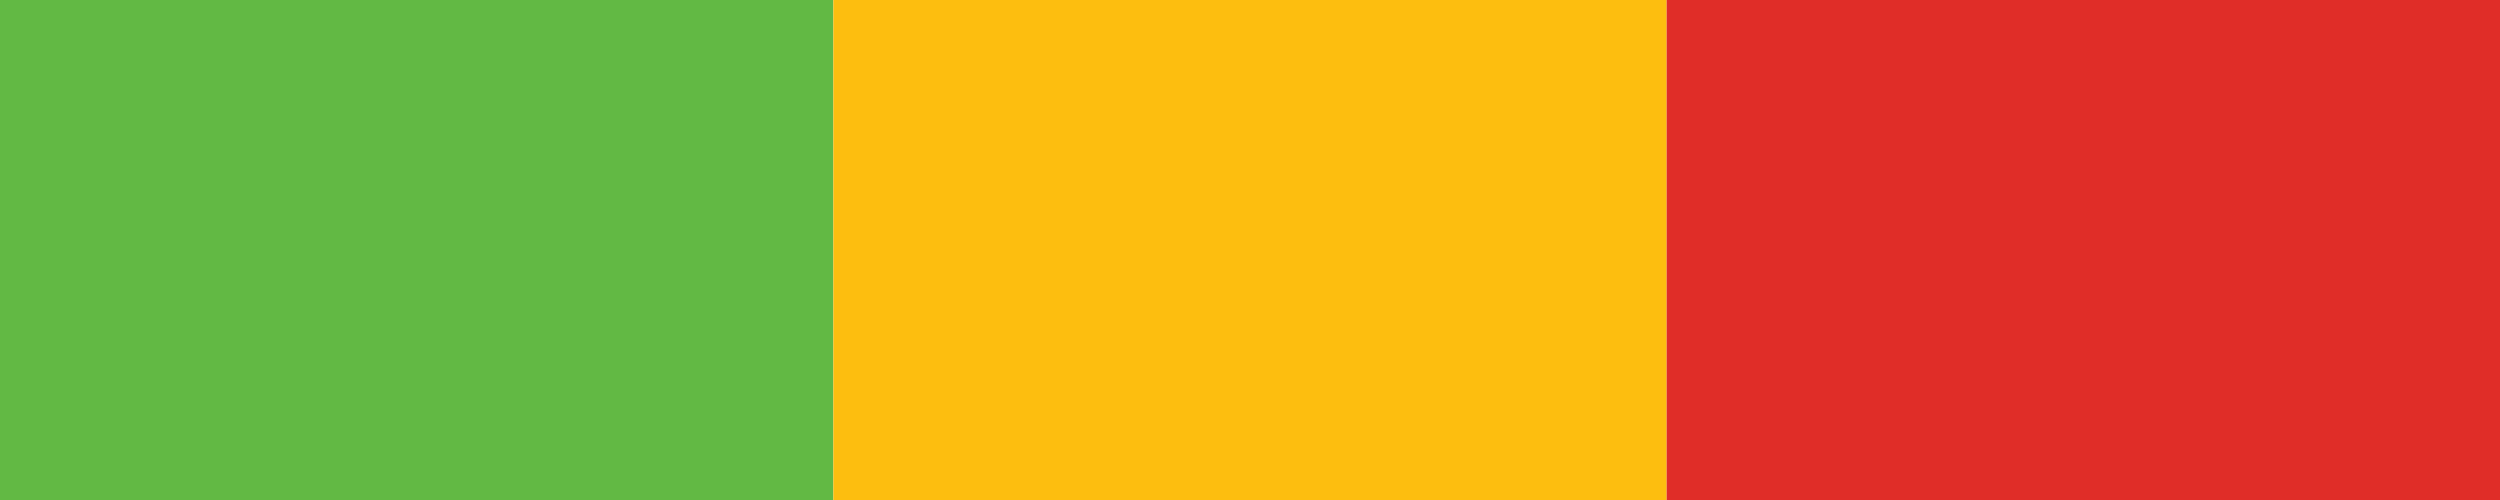 <svg xmlns="http://www.w3.org/2000/svg" width="150" height="30">
      <rect fill="#62B944" x="0" y="0" width="50" height="30"></rect>
<rect fill="#FDBE0F" x="50" y="0" width="50" height="30"></rect>
<rect fill="#E02D28" x="100" y="0" width="50" height="30"></rect>
    </svg>